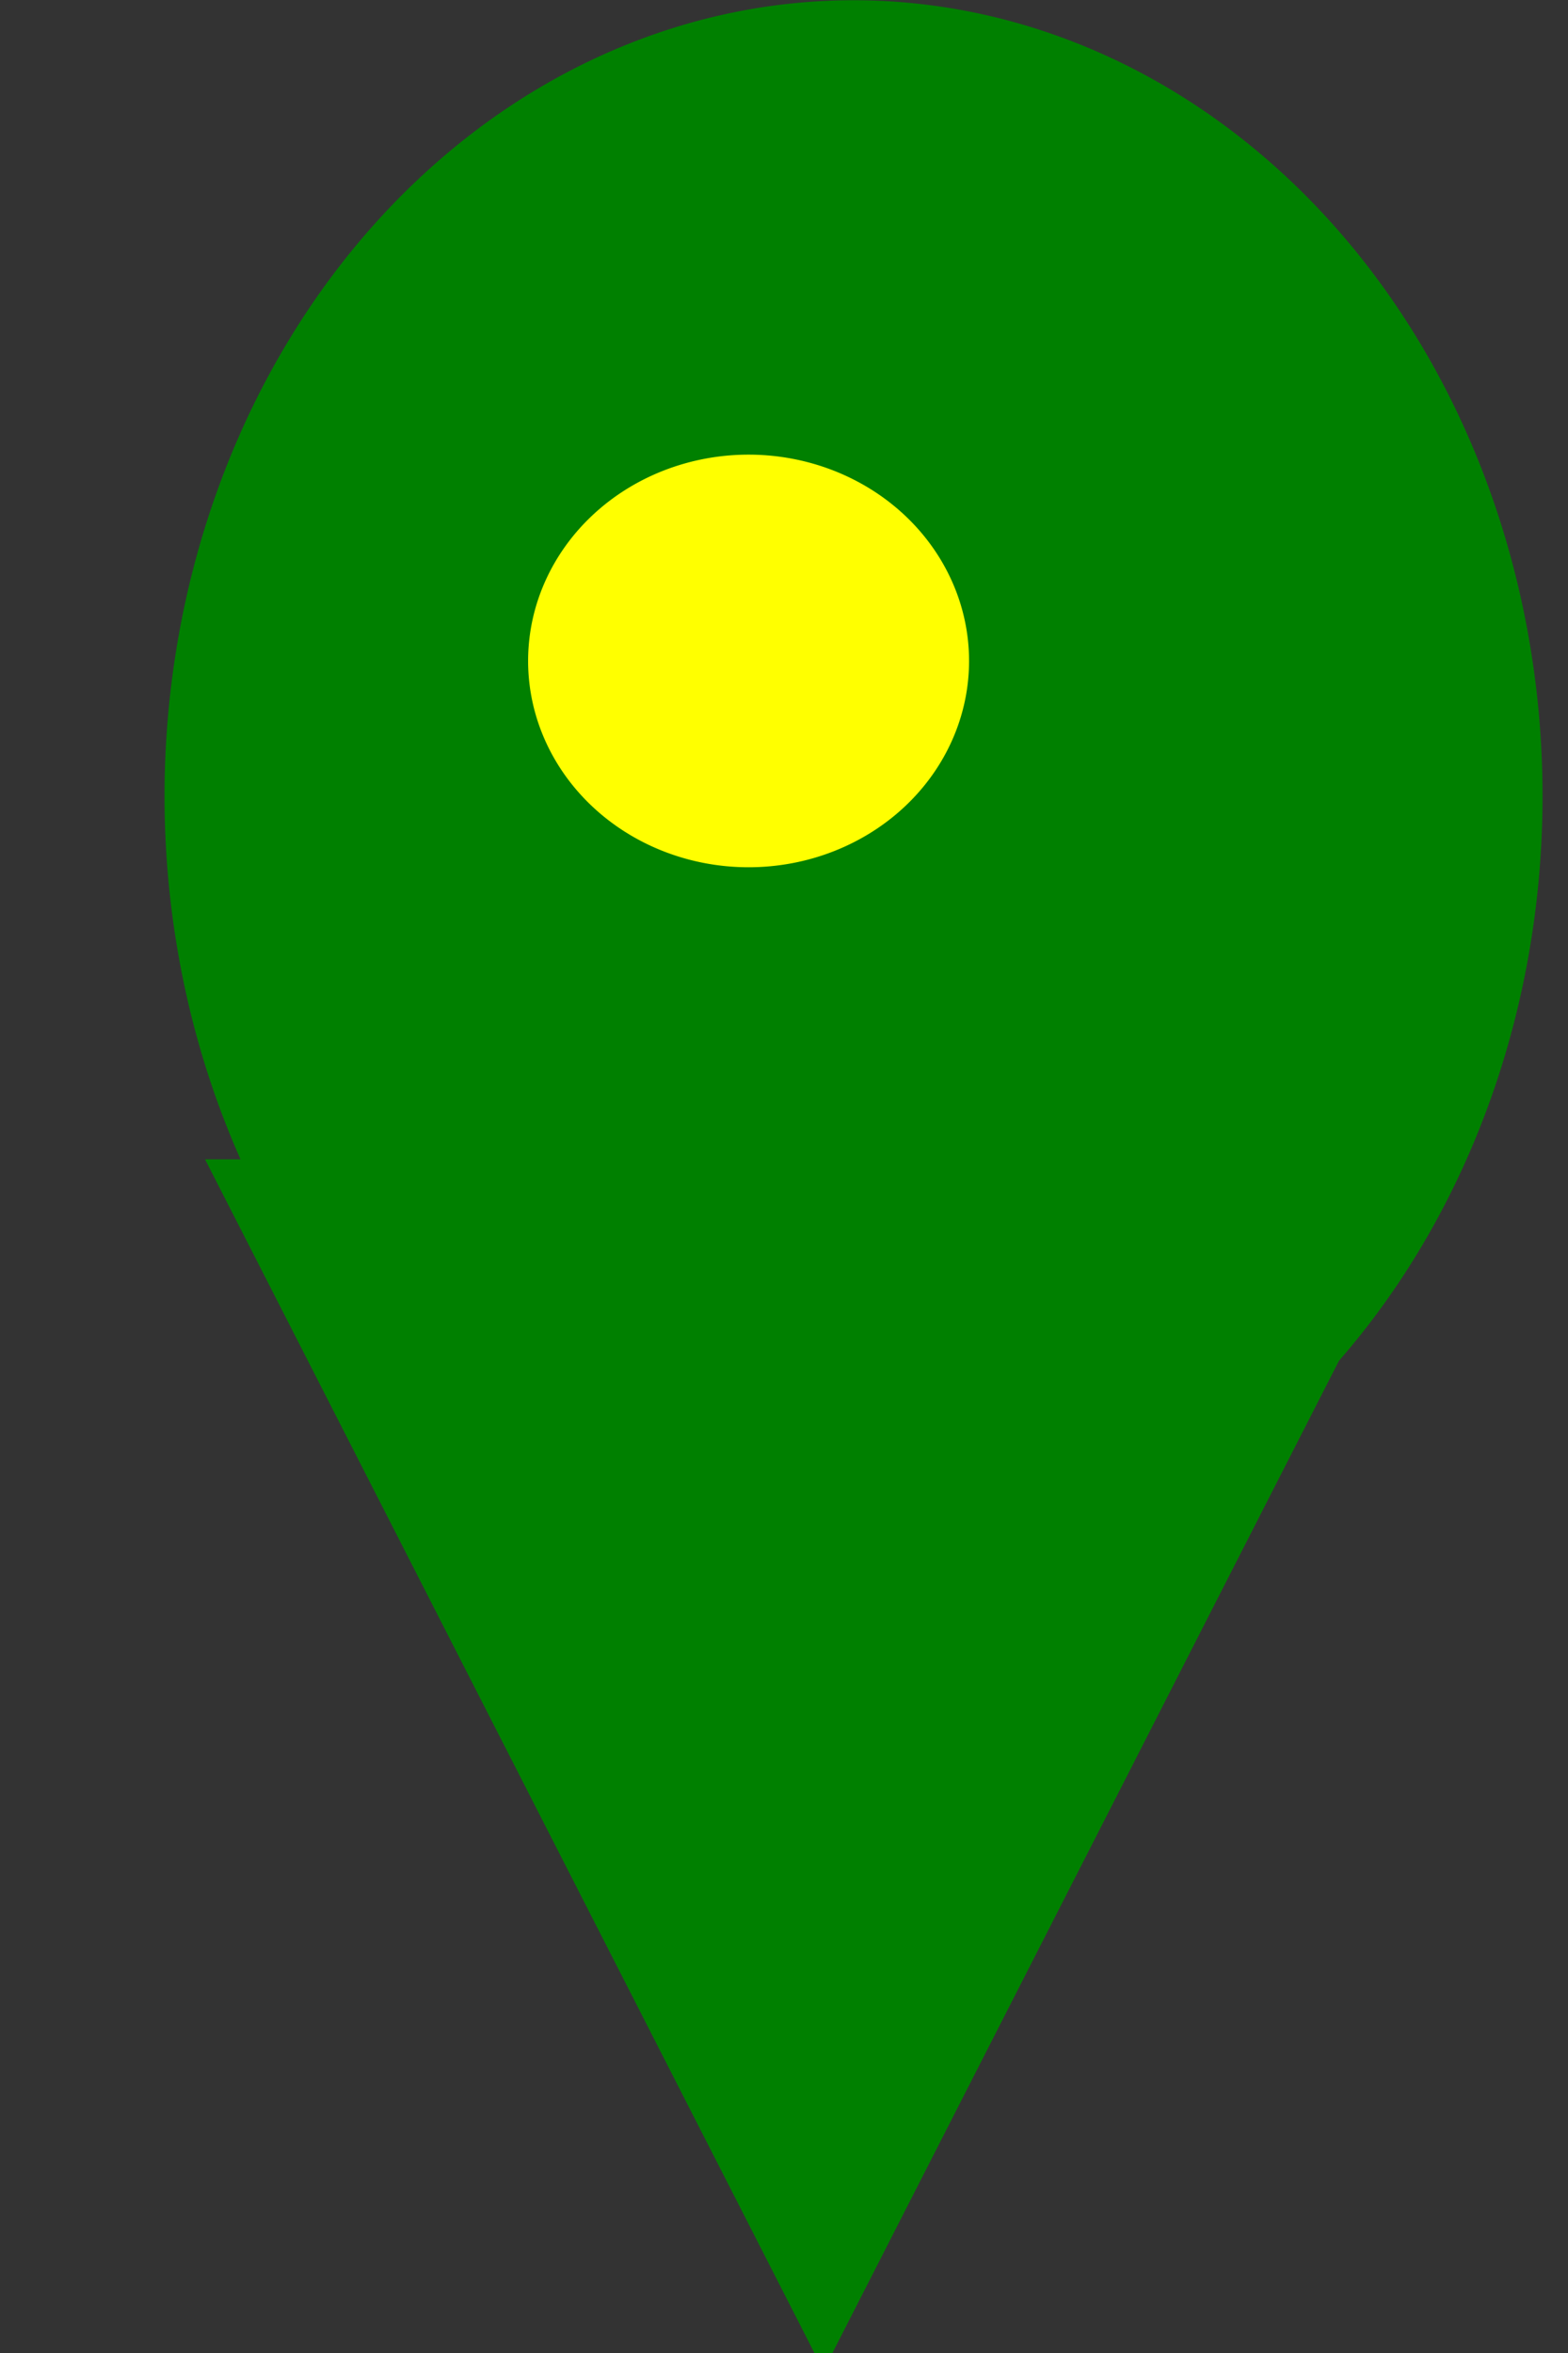<?xml version="1.0" encoding="UTF-8" standalone="no"?>
<!-- Created with Inkscape (http://www.inkscape.org/) -->

<svg
   xmlns:dc="http://purl.org/dc/elements/1.1/"
   xmlns:cc="http://creativecommons.org/ns#"
   xmlns:rdf="http://www.w3.org/1999/02/22-rdf-syntax-ns#"
   xmlns:svg="http://www.w3.org/2000/svg"
   xmlns="http://www.w3.org/2000/svg"
   version="1.1"
   width="20"
   height="30"
   id="svg2985">
  <rect width="100%" height="100%" fill="#333333" stroke="none"/>
  <defs
     id="defs2987" />
  <g
     transform="translate(0,14)"
     id="layer1">
    <path
       d="m -1511.188,-22.44 a 351.533,375.777 0 1 1 -703.066,0 351.533,375.777 0 1 1 703.066,0 z"
       transform="matrix(0.025,0,0,0.027,57.455,-3.245)"
       id="path3010"
       style="fill:#008000;fill-opacity:1;fill-rule:nonzero;stroke:none" />
    <path
       d="m -1337.442,995.794 -342.929,-593.97 685.857,-2e-5 z"
       transform="matrix(0.023,0,0,0.026,41.264,-9.666)"
       id="path3780"
       style="fill:#008000;fill-opacity:1;fill-rule:nonzero;stroke:none" />
    <path
       d="m -1511.188,-22.44 a 351.533,375.777 0 1 1 -703.066,0 351.533,375.777 0 1 1 703.066,0 z"
       transform="matrix(0.008,0,0,0.007,24.45,-5.416)"
       id="path3010-5"
       style="fill:#ffff00;fill-opacity:1;fill-rule:nonzero;stroke:none" />
  </g>
</svg>
